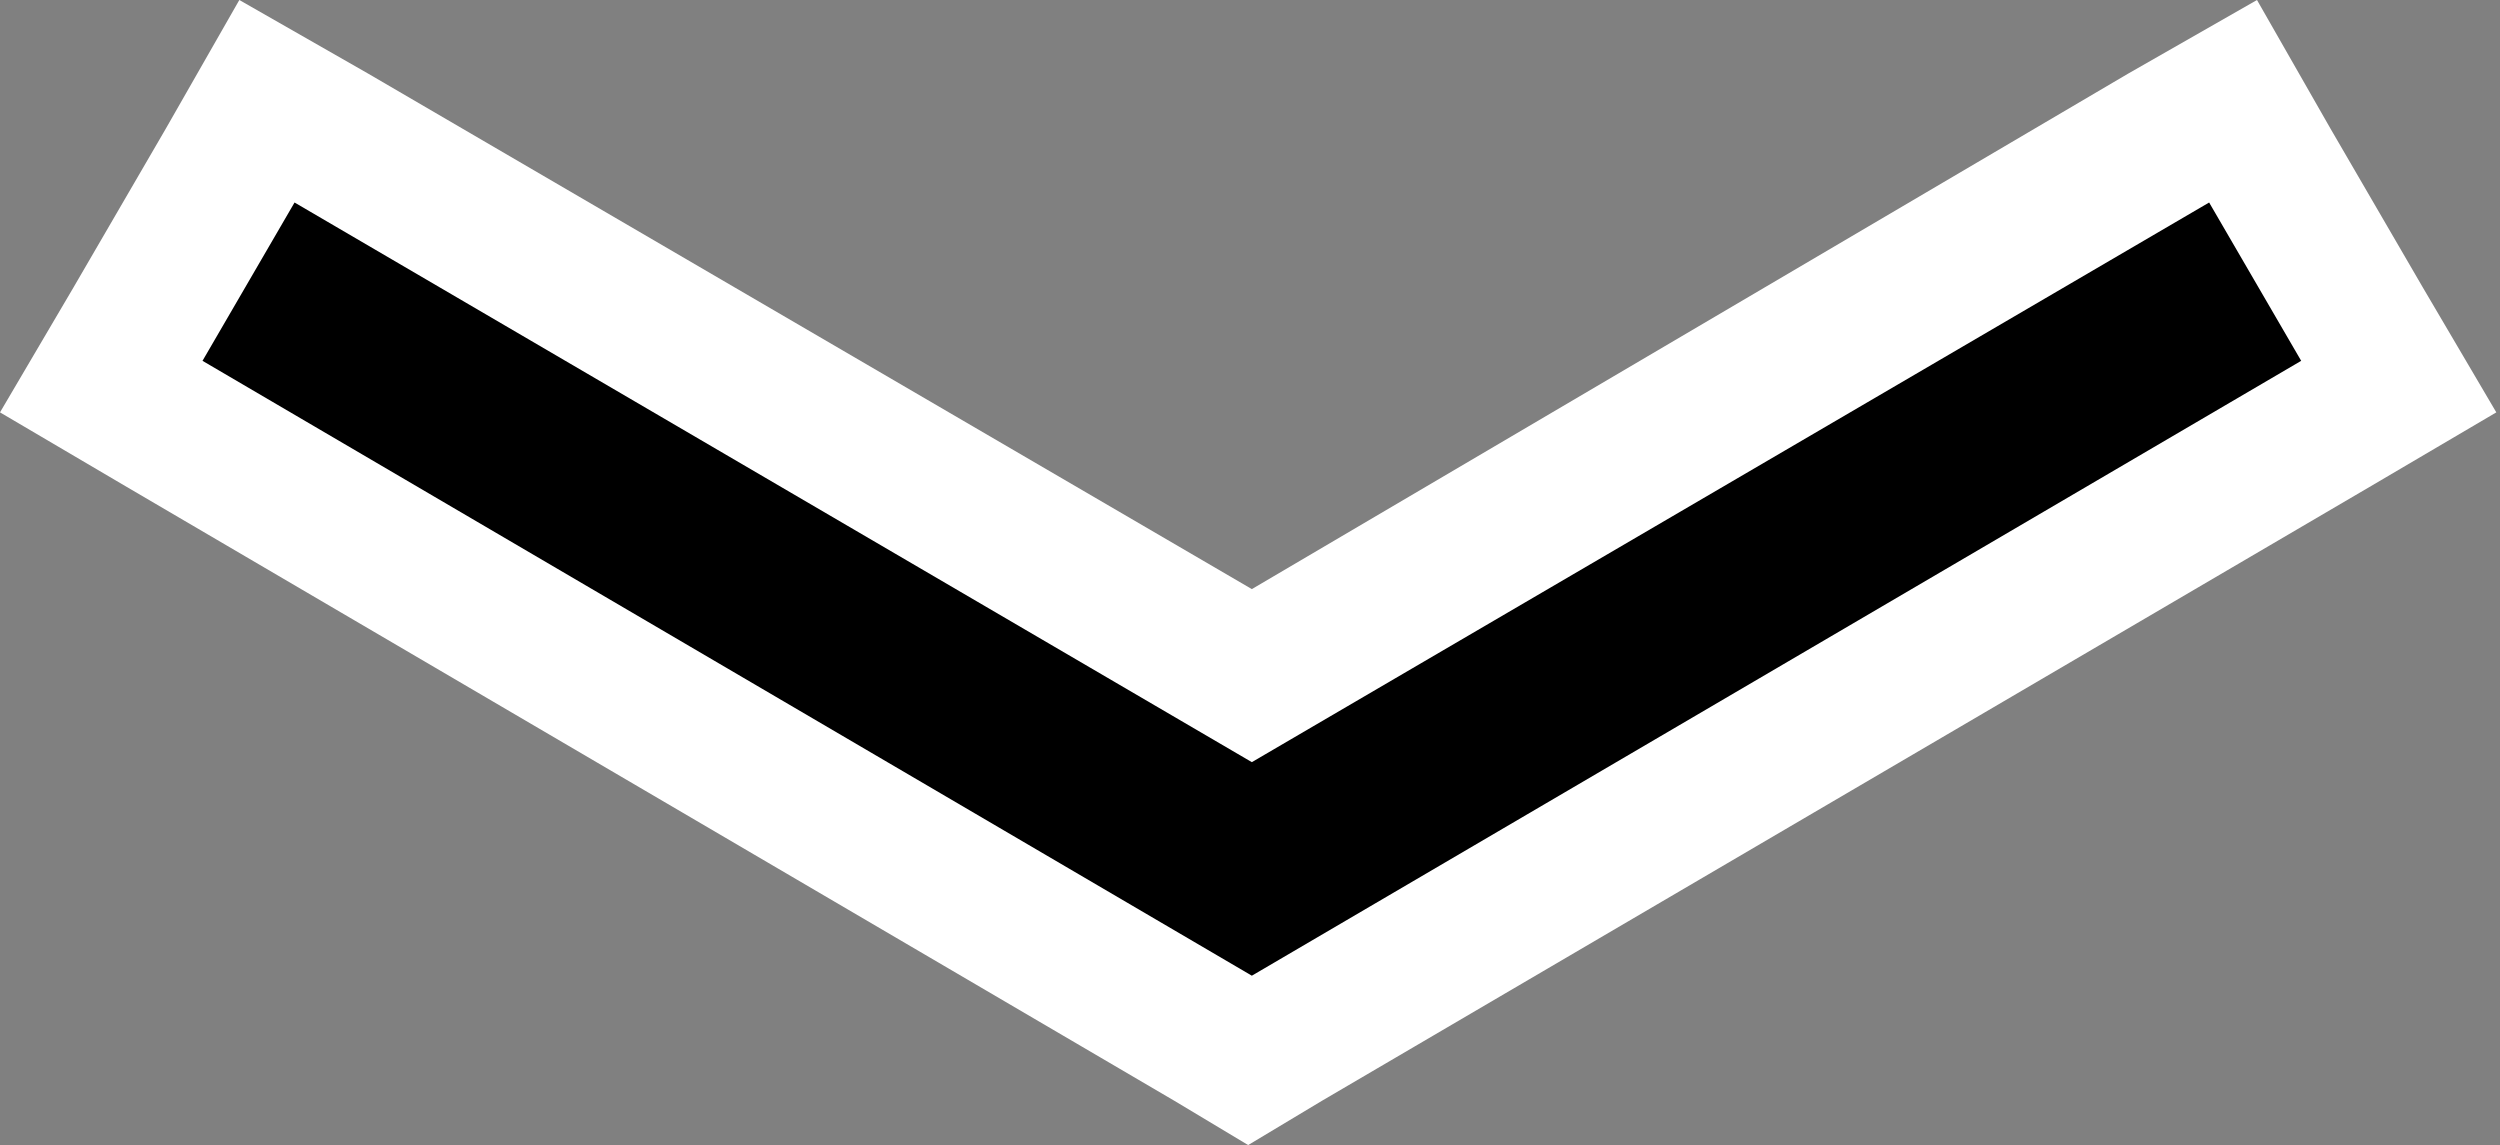 <?xml version="1.0" encoding="utf-8"?>
<!-- Generator: Adobe Illustrator 22.0.1, SVG Export Plug-In . SVG Version: 6.00 Build 0)  -->
<svg version="1.1" id="Layer_2_1_" xmlns="http://www.w3.org/2000/svg" xmlns:xlink="http://www.w3.org/1999/xlink" x="0px" y="0px"
	 viewBox="0 0 67.9 31.1" style="enable-background:new 0 0 67.9 31.1;" xml:space="preserve">
<rect x="0" y="0" width="67.9" height="31.1" fill="#808080" stroke="none"/>
<style type="text/css">
	.st0{fill:#FFFFFF;}
</style>
<g>
	<g>
		<path class="st0" d="M0,11.2l3.4,2l28.5,16.7l2,1.2l2-1.2l28.5-16.7l3.4-2l-2-3.4l-2.5-4.3l-2-3.5l-3.5,2L34,16L10,2L6.5,0l-2,3.5
			L2,7.8L0,11.2L0,11.2z"/>
		<path d="M34,26.5L5.5,9.8L8,5.5l26,15.2L60,5.5l2.5,4.3L34,26.5z"/>
	</g>
</g>
</svg>
